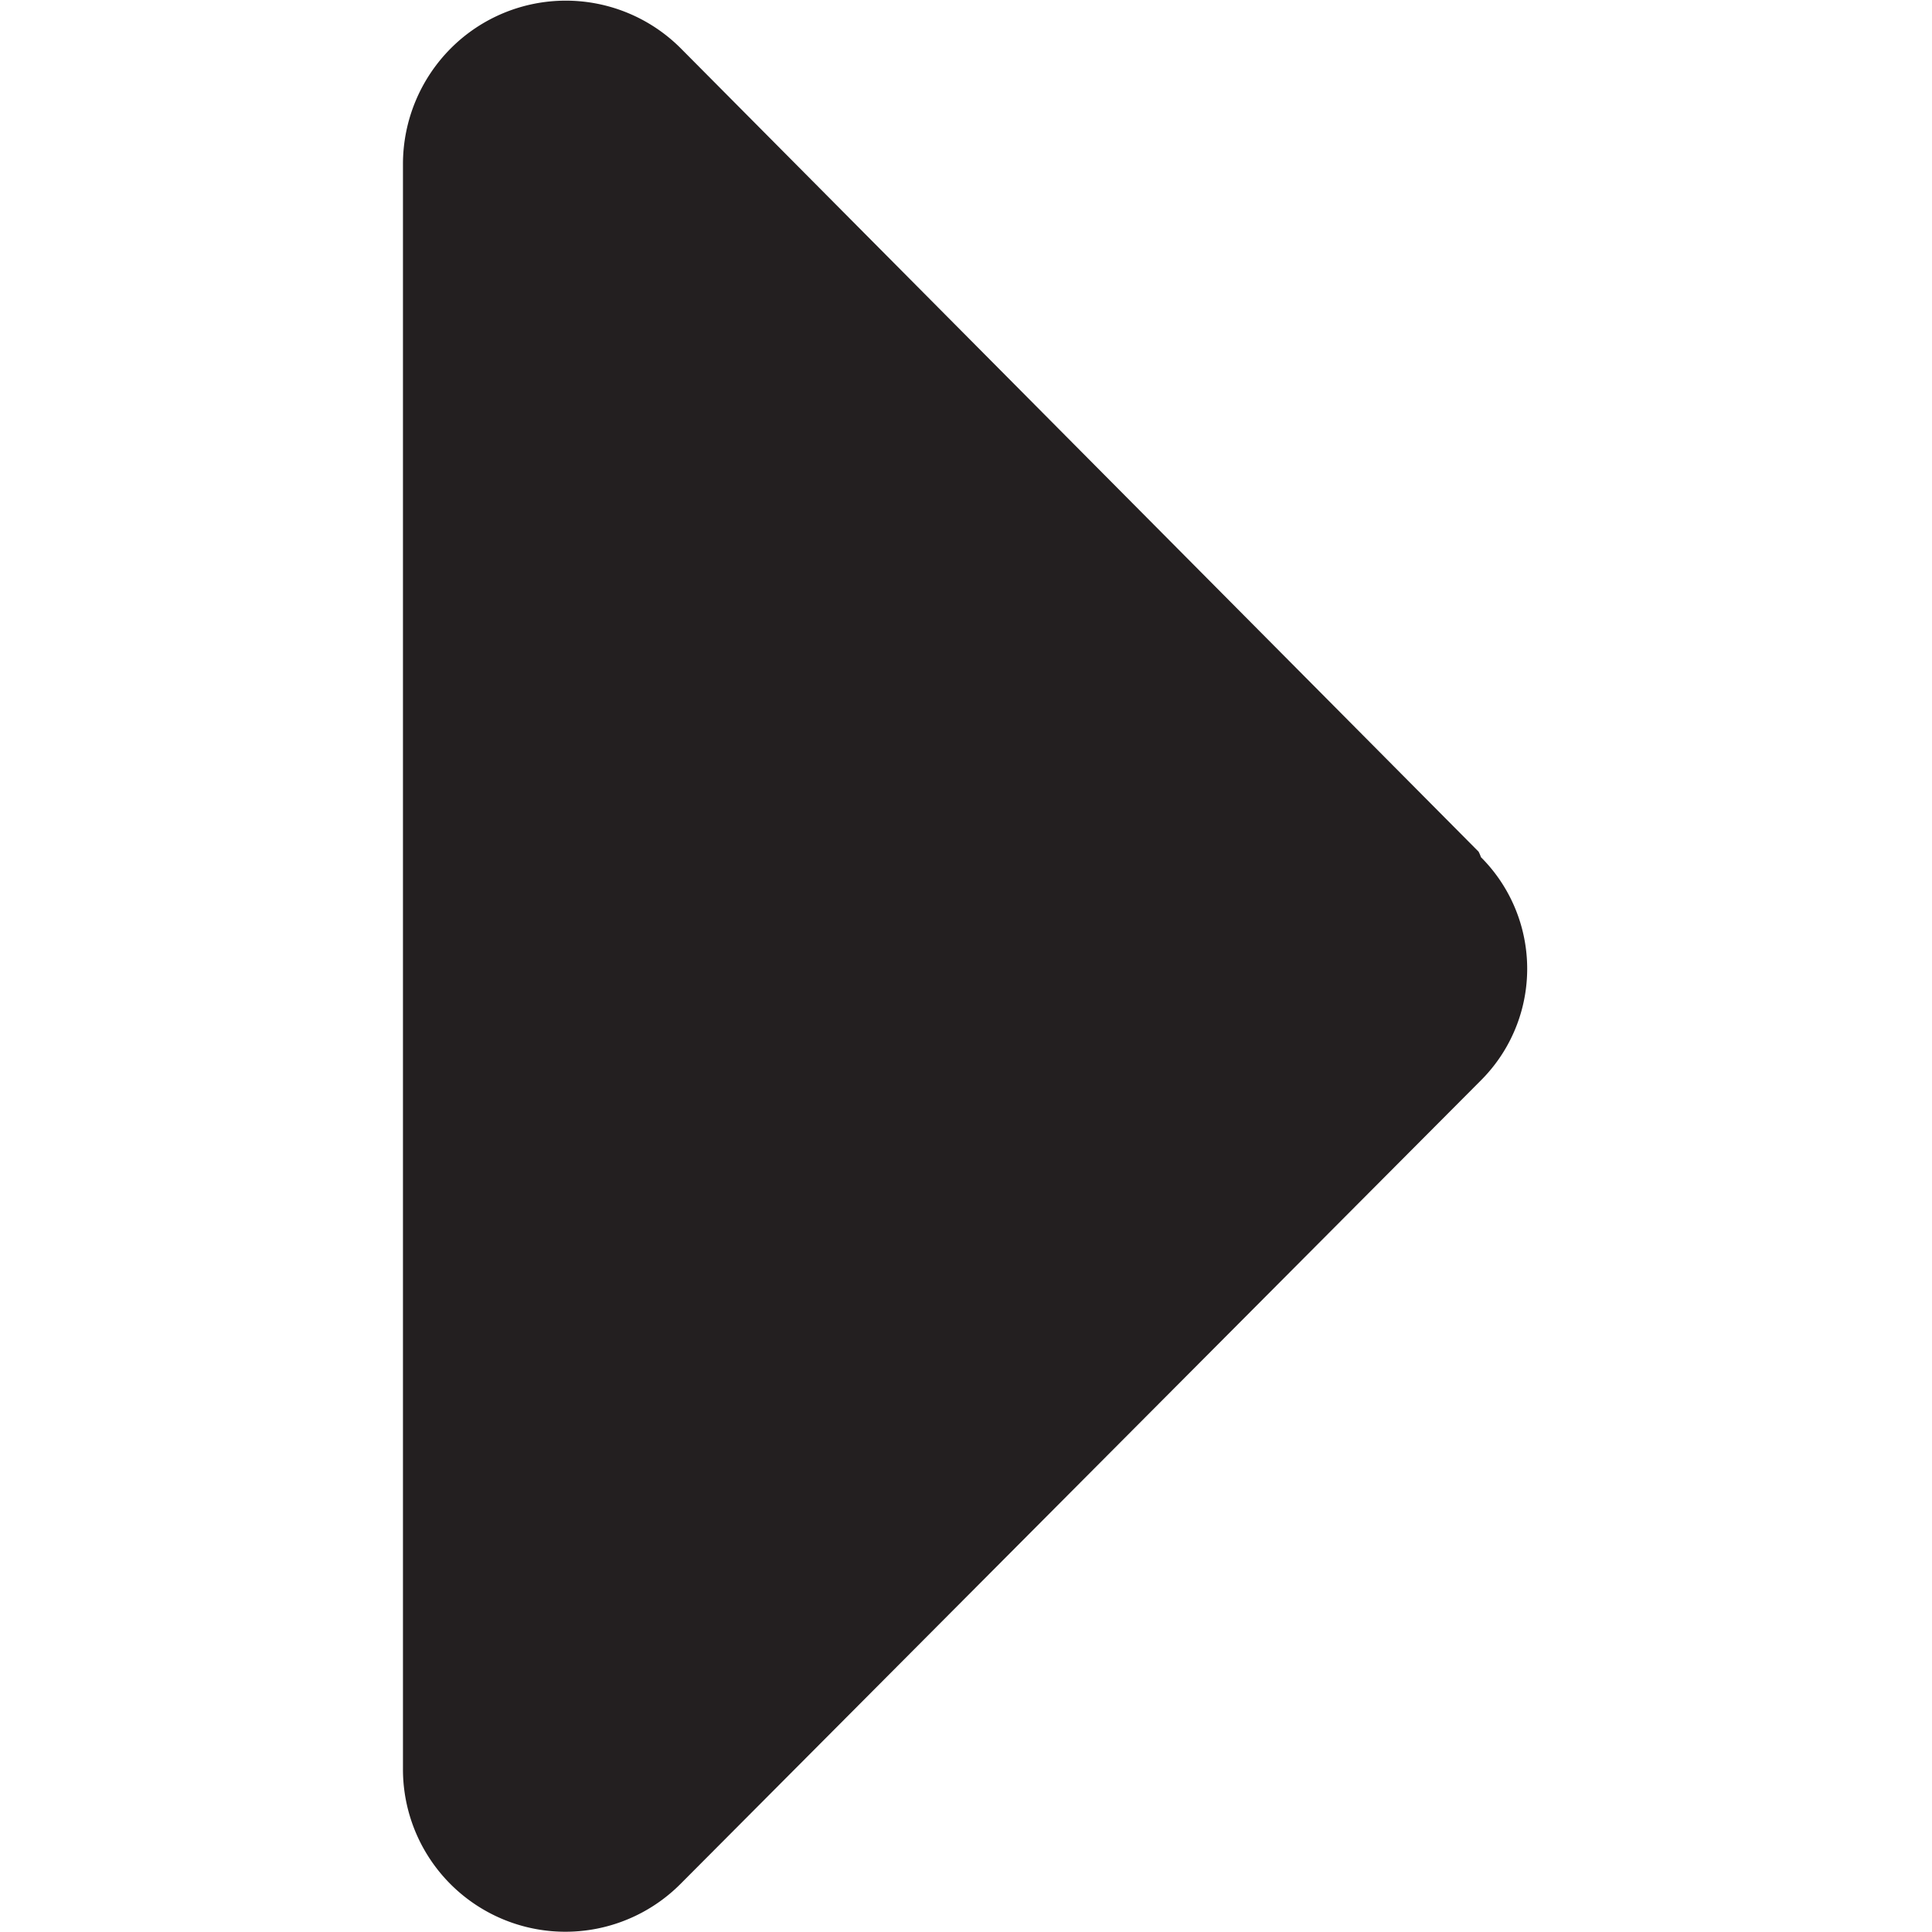 <svg id="Layer_1" data-name="Layer 1" xmlns="http://www.w3.org/2000/svg" width="24.5" height="24.5" viewBox="0 0 24.5 24.5"><defs><style>.cls-1{fill:#231f20;}.cls-2{fill:none;}</style></defs><path class="cls-1" d="M18.75,5.65,8.63-4.54a2.06,2.06,0,0,0-2.91,0,2.08,2.08,0,0,0-.61,1.47V17.28a2.06,2.06,0,0,0,3.52,1.46L18.78,8.55a2,2,0,0,0,0-2.83A.46.46,0,0,0,18.75,5.65Z" transform="translate(0 5.15)"/><rect class="cls-2" width="24.5" height="24.5"/></svg>
